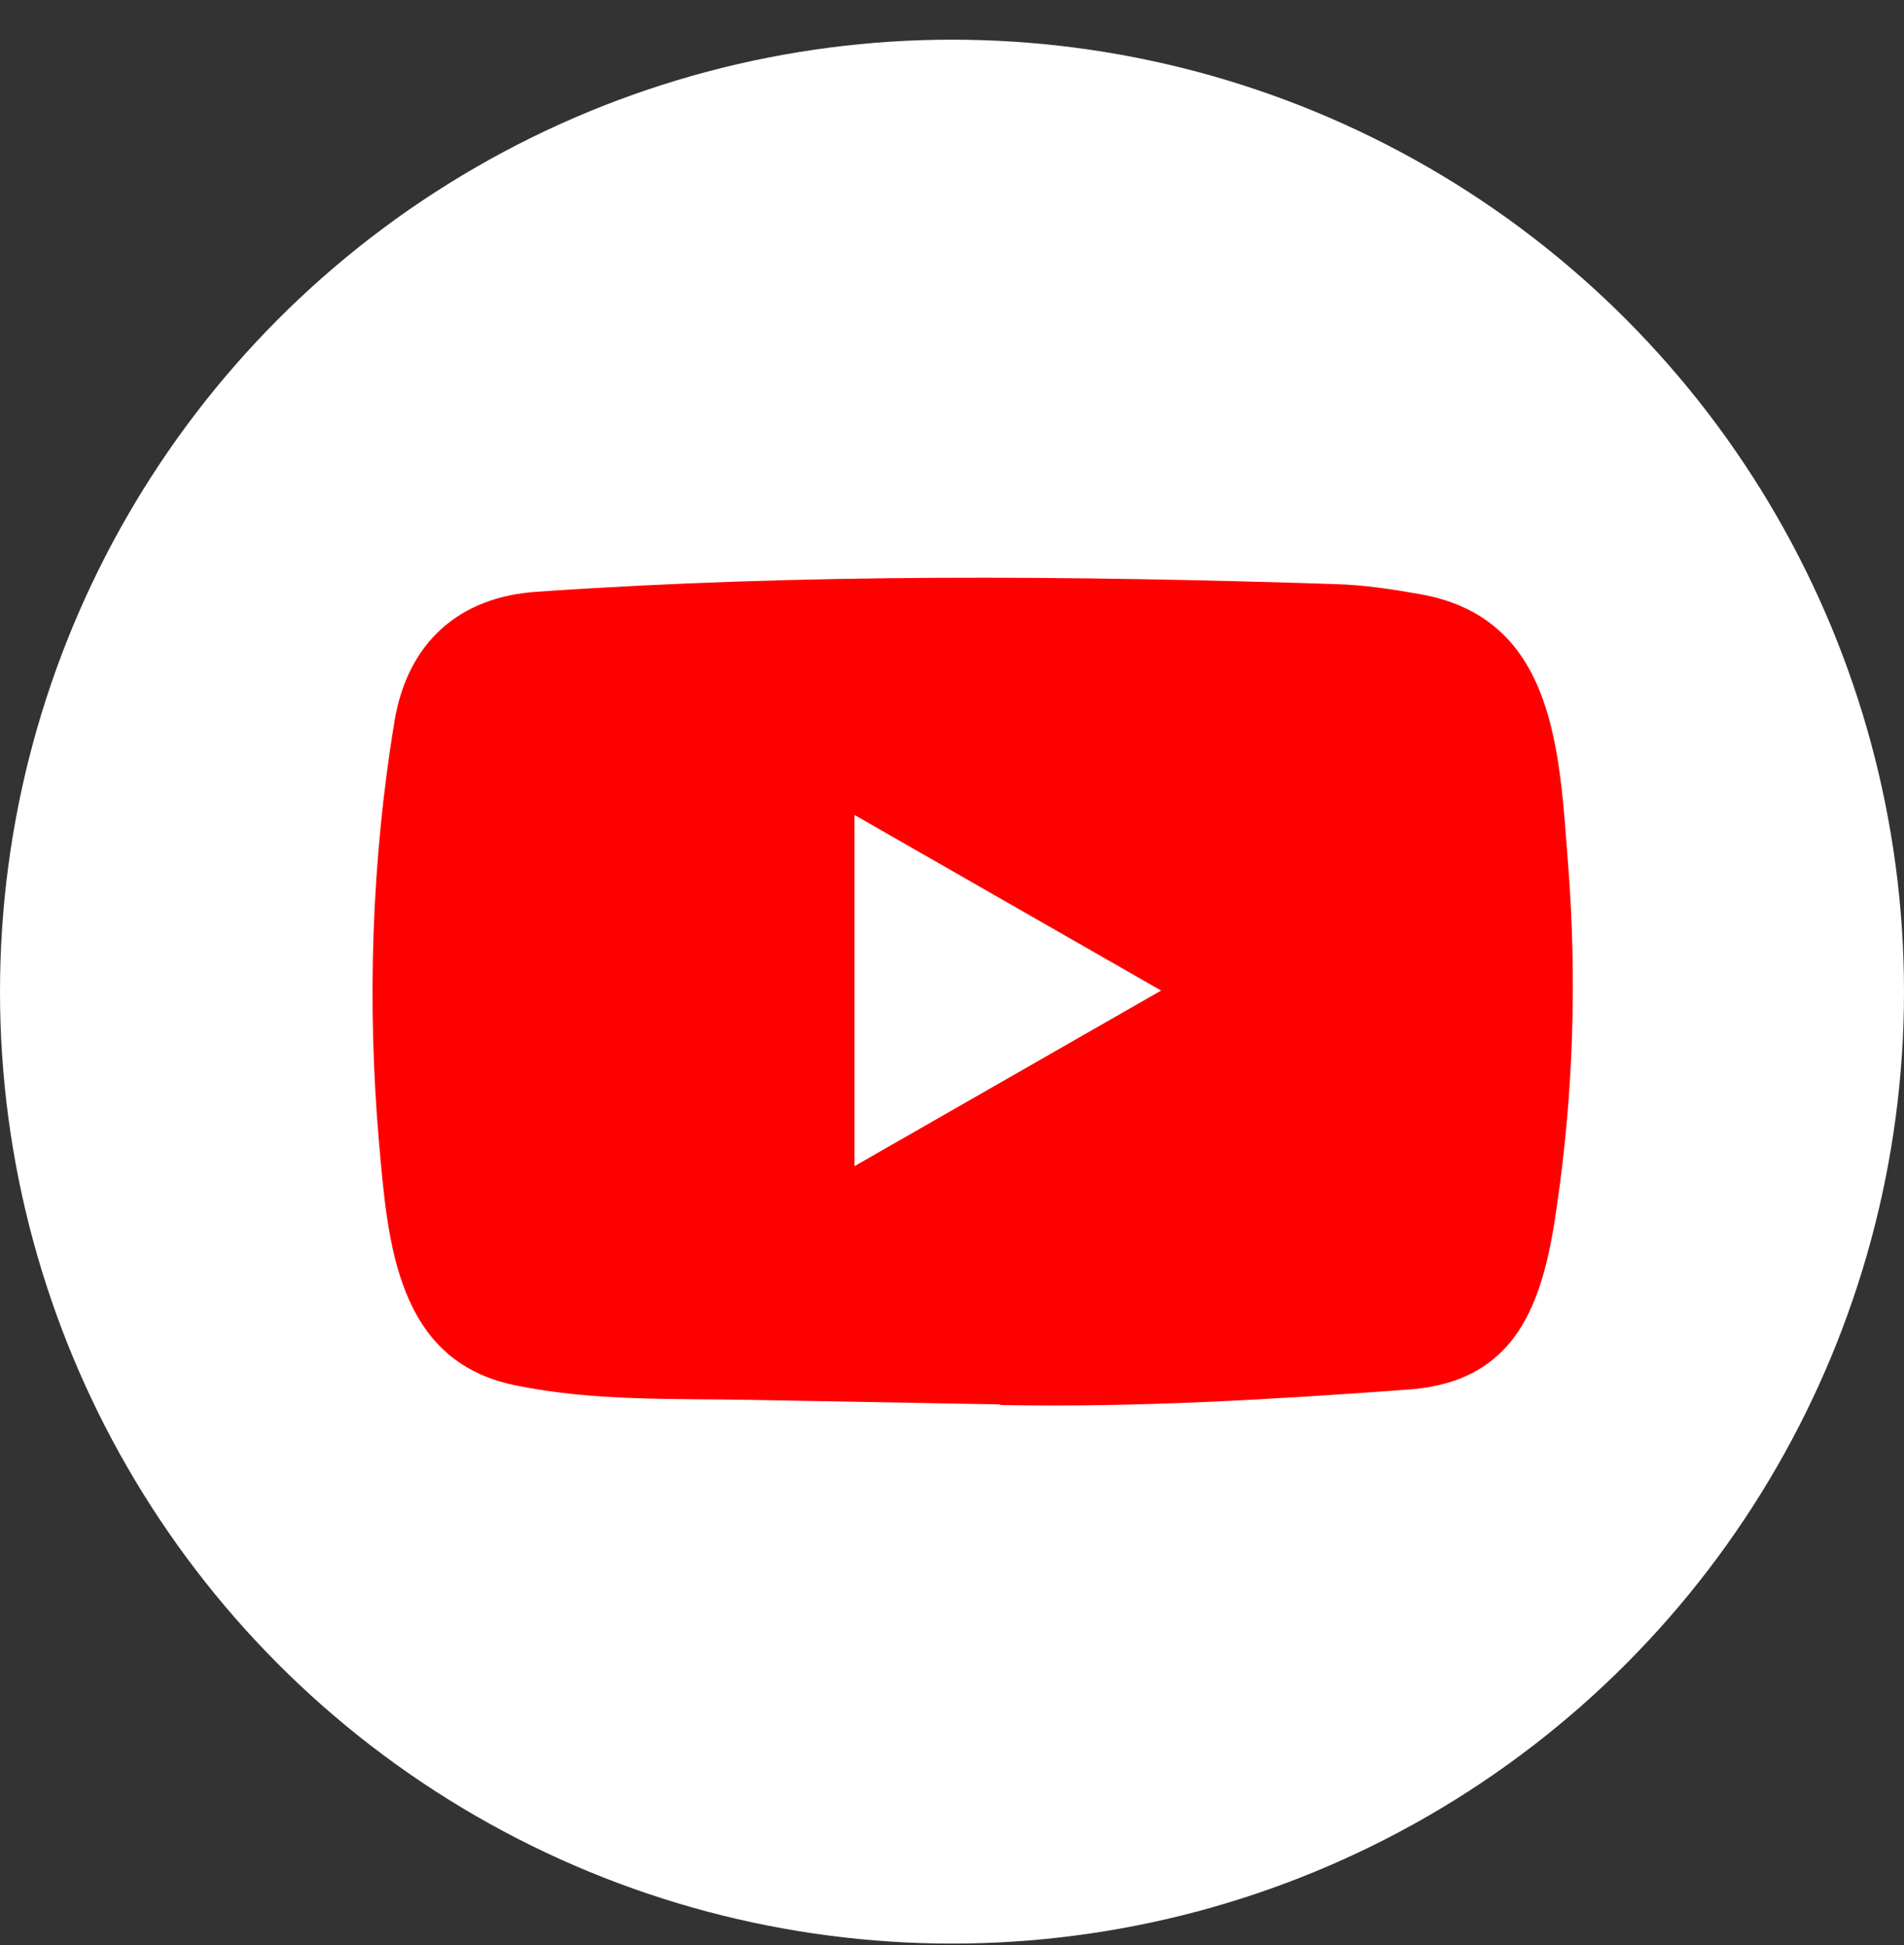 <svg width="46" height="47" viewBox="0 0 46 47" fill="none" xmlns="http://www.w3.org/2000/svg">
<rect x="0" y="0" width="46" height="47" fill="#333333" stroke="none"/>
<circle cx="23" cy="23.959" r="23" fill="white"/>
<path d="M24.142 33.932L18.193 33.824C16.266 33.786 14.335 33.861 12.447 33.47C9.574 32.885 9.37 30.015 9.157 27.609C8.864 24.225 8.977 20.78 9.531 17.425C9.844 15.543 11.074 14.419 12.977 14.297C19.4 13.853 25.866 13.906 32.274 14.113C32.951 14.132 33.633 14.236 34.3 14.354C37.594 14.929 37.675 18.181 37.888 20.918C38.101 23.683 38.011 26.463 37.604 29.209C37.278 31.483 36.653 33.39 34.016 33.574C30.712 33.815 27.484 34.009 24.171 33.947C24.171 33.932 24.152 33.932 24.142 33.932ZM20.645 28.175C23.134 26.75 25.577 25.349 28.052 23.933C25.558 22.508 23.12 21.106 20.645 19.691V28.175Z" fill="#FF0000"/>
</svg>

